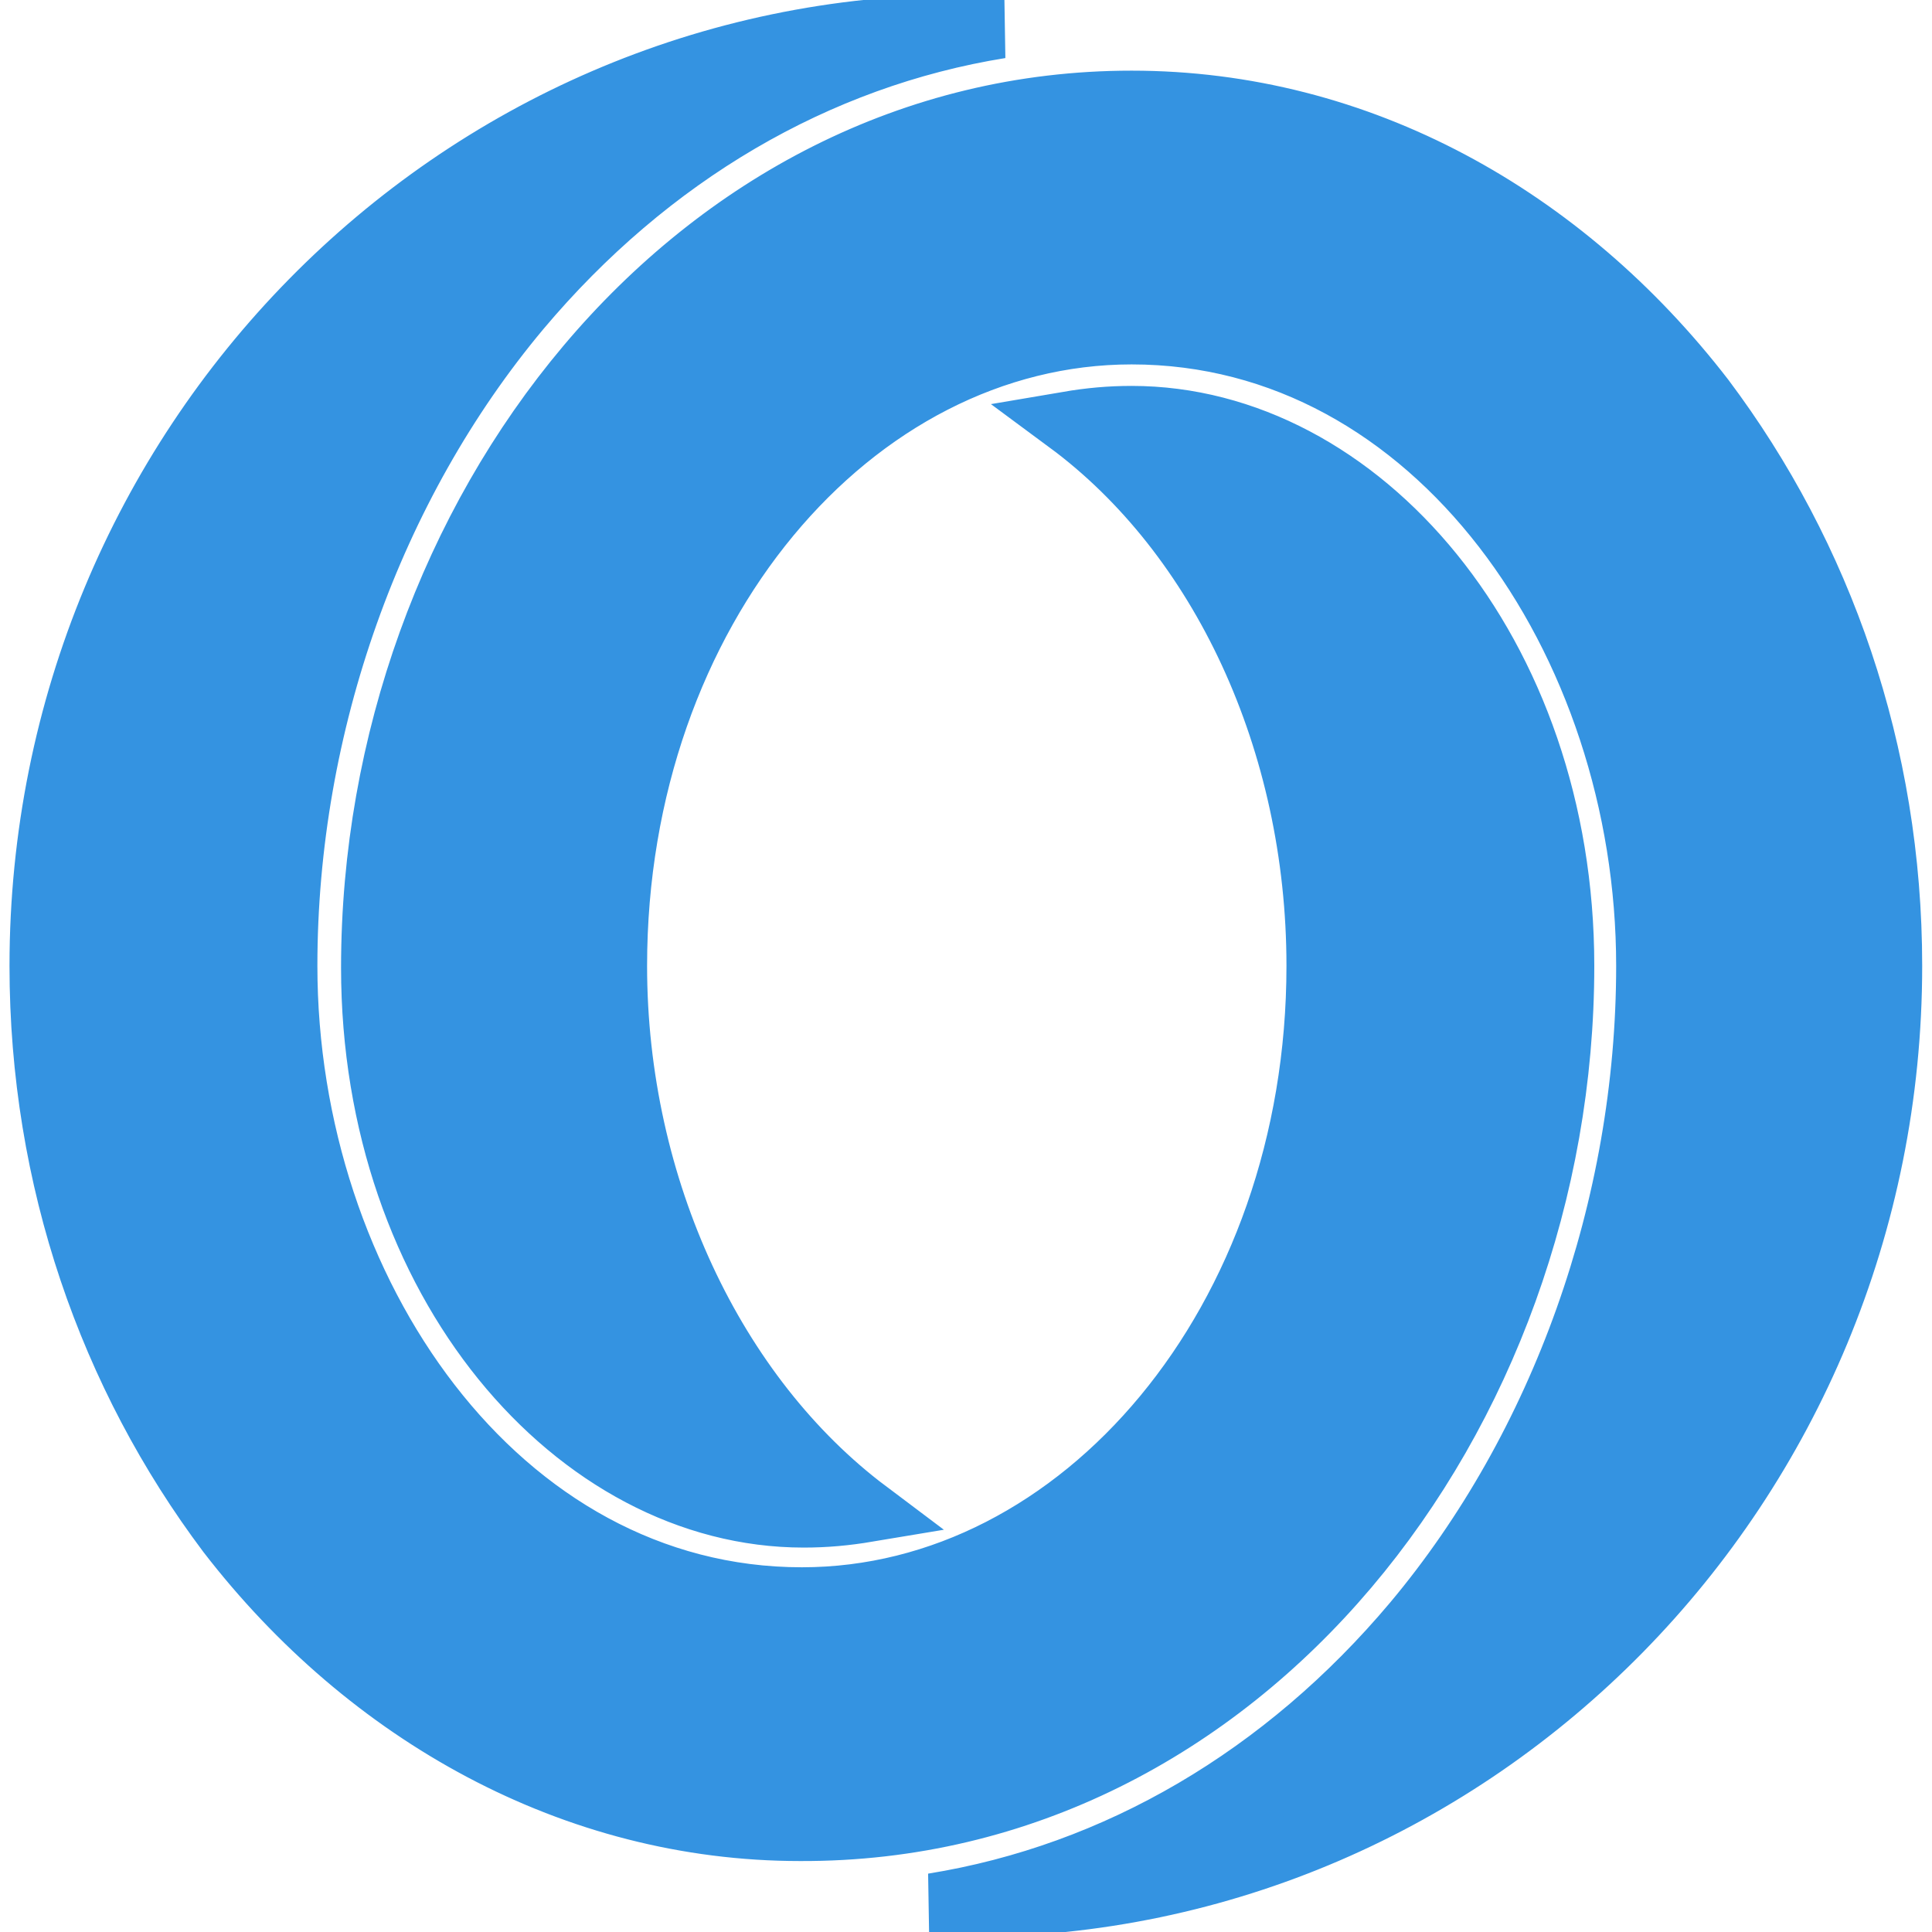 <?xml version="1.0" encoding="UTF-8" standalone="no" ?>
<!DOCTYPE svg PUBLIC "-//W3C//DTD SVG 1.1//EN" "http://www.w3.org/Graphics/SVG/1.1/DTD/svg11.dtd">
<svg xmlns="http://www.w3.org/2000/svg" xmlns:xlink="http://www.w3.org/1999/xlink" version="1.1" width="1080" height="1080" viewBox="0 0 1080 1080" xml:space="preserve">
<desc>Created with Fabric.js 5.2.4</desc>
<defs>
</defs>
<g transform="matrix(1 0 0 1 540 540)" id="b764d392-9d7d-48bf-8796-a5df5d87d406"  >
</g>
<g transform="matrix(1 0 0 1 540 540)" id="3f7d93a4-3c39-457d-b5a8-d4e127370874"  >
<rect style="stroke: none; stroke-width: 1; stroke-dasharray: none; stroke-linecap: butt; stroke-dashoffset: 0; stroke-linejoin: miter; stroke-miterlimit: 4; fill: rgb(255,255,255); fill-rule: nonzero; opacity: 1; visibility: hidden;" vector-effect="non-scaling-stroke"  x="-540" y="-540" rx="0" ry="0" width="1080" height="1080" />
</g>
<g transform="matrix(34.63 0 0 34.63 540 540)"  >
<path style="stroke: rgb(52,147,225); stroke-width: 1; stroke-dasharray: none; stroke-linecap: butt; stroke-dashoffset: 0; stroke-linejoin: miter; stroke-miterlimit: 4; fill: rgb(52,147,225); fill-rule: evenodd; opacity: 1;" vector-effect="non-scaling-stroke"  transform=" translate(-14.94, -15.18)" d="M 26.846 6.017 C 24.582 3.083 21.289 1.227 17.613 1.227 C 10.527 1.227 5.352 7.933 5.352 15.207 C 5.352 20.267 8.645 24.068 12.32 24.068 C 12.673 24.068 12.997 24.038 13.35 23.979 C 10.88 22.123 9.292 18.77 9.292 15.178 C 9.292 9.43 13.114 4.969 17.613 4.969 C 22.524 4.969 25.935 9.939 25.935 15.178 C 25.935 19.069 24.553 22.931 22.171 25.775 C 20.083 28.259 17.378 29.846 14.408 30.325 C 14.408 30.325 14.643 30.355 14.967 30.355 C 23.2 30.355 29.875 23.559 29.875 15.178 C 29.875 11.735 28.758 8.562 26.846 6.017 Z M 24.582 15.178 C 24.582 10.118 21.289 6.316 17.613 6.316 C 17.261 6.316 16.937 6.346 16.584 6.406 C 19.054 8.232 20.613 11.555 20.613 15.178 C 20.613 20.925 16.79 25.386 12.291 25.386 C 7.381 25.386 3.97 20.416 3.97 15.178 C 3.97 11.286 5.352 7.424 7.733 4.58 C 9.821 2.096 12.526 0.509 15.496 0.03 C 15.496 0.03 15.261 0 14.908 0 C 6.675 0 0 6.795 0 15.178 C 0 18.62 1.117 21.793 3.029 24.338 C 5.293 27.272 8.616 29.128 12.262 29.128 C 19.407 29.157 24.582 22.452 24.582 15.178 L 24.582 15.178 Z" stroke-linecap="round" />
</g>
</svg>